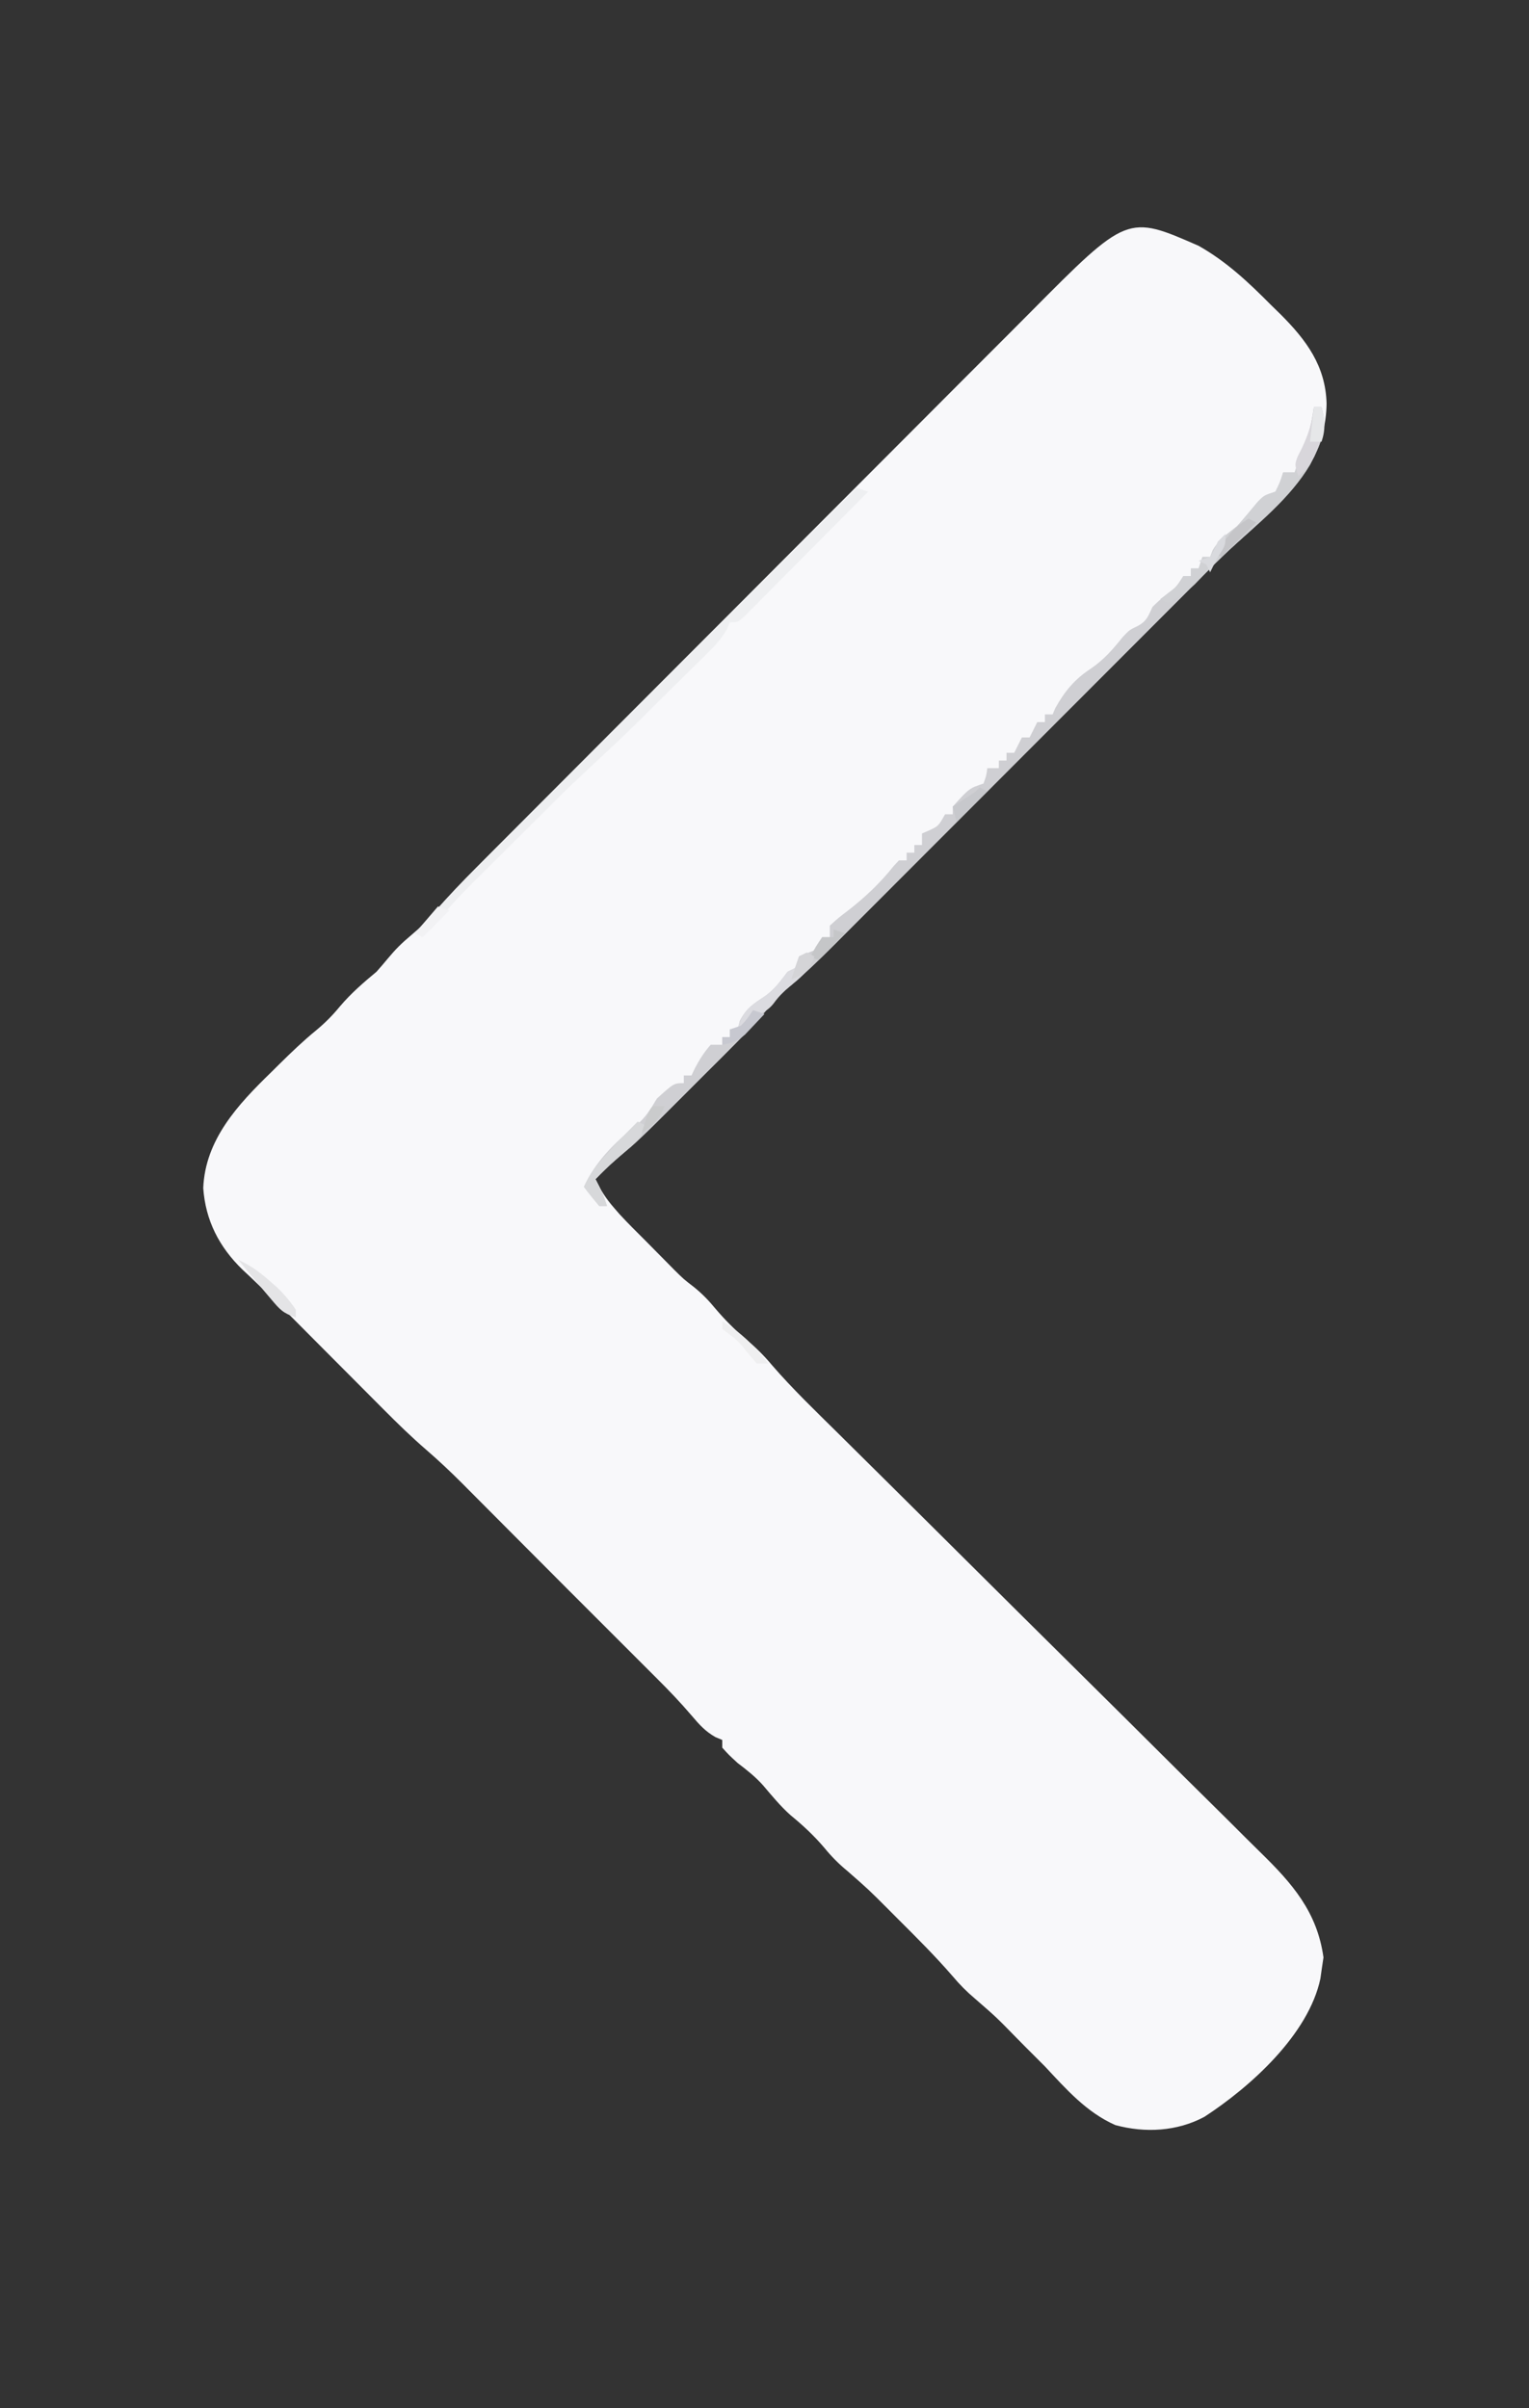 <?xml version="1.0" encoding="UTF-8"?>
<svg version="1.1" xmlns="http://www.w3.org/2000/svg" width="398" height="627">
<rect width="100%" height="100%" fill="#333333" stroke="none"/>
<path d="M0 0 C7.237 4.078 12.997 9.509 18.812 15.375 C20.061 16.593 20.061 16.593 21.334 17.836 C28.024 24.532 33.044 31.249 33.312 41.062 C33.168 52.042 27.847 60.249 20.196 67.774 C16.162 71.643 12.062 75.439 7.925 79.198 C5.561 81.411 3.286 83.707 1 86 C-0.488 87.49 -1.976 88.981 -3.464 90.471 C-4.8 91.809 -6.136 93.147 -7.471 94.485 C-18.091 105.122 -28.713 115.756 -39.337 126.388 C-45.472 132.529 -51.607 138.671 -57.74 144.816 C-63.103 150.188 -68.468 155.56 -73.834 160.928 C-76.67 163.765 -79.505 166.603 -82.338 169.443 C-85.003 172.116 -87.671 174.785 -90.34 177.453 C-91.778 178.891 -93.213 180.332 -94.648 181.773 C-98.81 185.928 -102.969 189.986 -107.53 193.703 C-109.196 195.173 -110.601 196.768 -112.035 198.465 C-117.178 204.5 -122.867 210.015 -128.479 215.609 C-130.433 217.558 -132.382 219.512 -134.33 221.467 C-145.619 232.761 -145.619 232.761 -151.518 237.738 C-153.454 239.387 -155.239 241.166 -157 243 C-155.69 245.837 -154.244 248.088 -152.188 250.438 C-151.707 250.993 -151.226 251.549 -150.73 252.121 C-148.554 254.484 -146.28 256.737 -144 259 C-143.175 259.837 -142.35 260.673 -141.5 261.535 C-140.675 262.369 -139.85 263.203 -139 264.062 C-138.175 264.899 -137.35 265.736 -136.5 266.598 C-134.052 269.025 -134.052 269.025 -131.395 271.07 C-129.177 272.857 -127.487 274.62 -125.688 276.812 C-123.285 279.632 -120.829 282.109 -118 284.5 C-115.447 286.661 -113.2 288.835 -111.064 291.405 C-105.709 297.601 -99.805 303.267 -93.984 309.019 C-92.671 310.32 -91.357 311.622 -90.045 312.924 C-87.23 315.716 -84.413 318.506 -81.596 321.295 C-77.137 325.713 -72.684 330.138 -68.233 334.564 C-67.479 335.313 -66.726 336.062 -65.95 336.834 C-64.41 338.365 -62.871 339.896 -61.331 341.427 C-50.979 351.723 -40.623 362.015 -30.244 372.283 C-23.228 379.224 -16.225 386.178 -9.236 393.146 C-5.544 396.827 -1.845 400.501 1.869 404.16 C5.363 407.602 8.84 411.06 12.305 414.531 C13.574 415.797 14.848 417.056 16.13 418.309 C24.349 426.352 30.861 433.743 32.5 445.625 C32.335 446.739 32.17 447.853 32 449 C31.851 450.065 31.851 450.065 31.699 451.152 C28.61 465.705 13.511 479.304 1.5 487.125 C-5.588 490.922 -13.912 491.383 -21.688 489.27 C-29.228 485.922 -34.462 479.921 -40 474 C-41.661 472.328 -43.328 470.661 -45 469 C-45.813 468.175 -46.627 467.35 -47.465 466.5 C-52.623 461.215 -52.623 461.215 -58.188 456.375 C-60.45 454.464 -62.157 452.726 -64.047 450.488 C-68.486 445.362 -73.259 440.595 -78.062 435.812 C-78.935 434.937 -79.807 434.061 -80.705 433.158 C-85.889 427.964 -85.889 427.964 -91.406 423.133 C-93.719 421.231 -95.547 419.368 -97.438 417.062 C-100.156 413.866 -103.007 411.225 -106.242 408.57 C-108.882 406.212 -111.082 403.513 -113.371 400.82 C-115.376 398.58 -117.607 396.811 -120 395 C-122.312 392.875 -122.312 392.875 -124 391 C-124 390.34 -124 389.68 -124 389 C-124.579 388.759 -125.158 388.518 -125.754 388.27 C-128.427 386.759 -129.954 385.025 -131.938 382.688 C-134.829 379.301 -137.84 376.138 -141 373 C-148 366 -155 359 -162 352 C-162.787 351.214 -163.573 350.428 -164.384 349.619 C-166.904 347.096 -169.42 344.568 -171.935 342.039 C-174.54 339.421 -177.148 336.805 -179.755 334.19 C-181.122 332.818 -182.488 331.445 -183.854 330.071 C-185.844 328.068 -187.838 326.069 -189.832 324.07 C-190.431 323.466 -191.031 322.862 -191.648 322.239 C-194.676 319.21 -197.76 316.302 -201 313.5 C-204.892 310.134 -208.546 306.583 -212.168 302.93 C-212.811 302.286 -213.453 301.641 -214.116 300.978 C-216.142 298.946 -218.165 296.911 -220.188 294.875 C-221.554 293.504 -222.92 292.133 -224.287 290.762 C-226.795 288.246 -229.301 285.729 -231.805 283.21 C-237.545 277.424 -237.545 277.424 -243.41 271.766 C-244.628 270.594 -245.845 269.422 -247.062 268.25 C-247.98 267.395 -247.98 267.395 -248.916 266.523 C-254.928 260.674 -258.505 253.773 -259.094 245.316 C-258.584 232.711 -250.076 223.585 -241.5 215.25 C-240.767 214.522 -240.033 213.793 -239.277 213.043 C-236.173 209.983 -233.066 206.99 -229.688 204.234 C-227.329 202.274 -225.44 200.359 -223.5 198 C-220.598 194.588 -217.451 191.863 -214 189 C-212.979 187.851 -211.98 186.684 -211 185.5 C-209.096 183.201 -207.393 181.496 -205.062 179.562 C-202.629 177.526 -200.78 175.679 -198.749 173.289 C-195.3 169.304 -191.687 165.539 -187.961 161.814 C-187.289 161.138 -186.616 160.462 -185.923 159.765 C-183.69 157.521 -181.454 155.281 -179.218 153.041 C-177.607 151.424 -175.997 149.807 -174.386 148.189 C-169.119 142.901 -163.847 137.619 -158.574 132.336 C-156.755 130.512 -154.935 128.688 -153.115 126.865 C-145.547 119.279 -137.977 111.695 -130.403 104.114 C-128.444 102.153 -126.485 100.192 -124.526 98.23 C-124.039 97.743 -123.552 97.256 -123.05 96.754 C-115.158 88.853 -107.275 80.944 -99.395 73.032 C-91.286 64.89 -83.17 56.756 -75.047 48.63 C-70.493 44.074 -65.943 39.515 -61.401 34.947 C-57.129 30.652 -52.848 26.367 -48.559 22.089 C-46.991 20.521 -45.426 18.949 -43.865 17.375 C-18.558 -8.143 -18.558 -8.143 0 0 Z " fill="#F8F8FA" transform="translate(312,64)"/>
<path d="M0 0 C0.66 0 1.32 0 2 0 C3.596 5.922 1.717 9.702 -1 15 C-6.225 23.757 -14.604 30.408 -22.075 37.198 C-24.439 39.411 -26.714 41.707 -29 44 C-30.488 45.49 -31.976 46.981 -33.464 48.471 C-34.8 49.809 -36.136 51.147 -37.471 52.485 C-48.091 63.122 -58.713 73.756 -69.337 84.388 C-75.472 90.529 -81.607 96.671 -87.74 102.816 C-93.103 108.188 -98.468 113.56 -103.834 118.928 C-106.67 121.765 -109.505 124.603 -112.338 127.443 C-115.003 130.116 -117.671 132.785 -120.34 135.453 C-121.778 136.891 -123.213 138.332 -124.648 139.773 C-128.81 143.928 -132.969 147.986 -137.53 151.703 C-139.196 153.173 -140.601 154.768 -142.035 156.465 C-147.178 162.5 -152.867 168.015 -158.479 173.609 C-160.433 175.558 -162.382 177.512 -164.33 179.467 C-175.619 190.761 -175.619 190.761 -181.518 195.738 C-183.454 197.387 -185.239 199.166 -187 201 C-186.691 201.598 -186.381 202.196 -186.062 202.812 C-185 205 -185 205 -184 208 C-184.66 208 -185.32 208 -186 208 C-187.382 206.374 -188.719 204.707 -190 203 C-187.218 196.74 -182.023 191.462 -176.688 187.25 C-173.971 184.976 -172.776 183.011 -171 180 C-166.568 176 -166.568 176 -164 176 C-164 175.34 -164 174.68 -164 174 C-163.34 174 -162.68 174 -162 174 C-161.732 173.423 -161.464 172.845 -161.188 172.25 C-159.961 169.926 -158.752 167.962 -157 166 C-156.01 166 -155.02 166 -154 166 C-154 165.34 -154 164.68 -154 164 C-153.34 164 -152.68 164 -152 164 C-152 163.34 -152 162.68 -152 162 C-151.34 162 -150.68 162 -150 162 C-149.814 161.278 -149.629 160.556 -149.438 159.812 C-147.707 156.427 -145.856 155.309 -142.746 153.266 C-140.356 151.533 -138.761 149.348 -137 147 C-136.34 146.67 -135.68 146.34 -135 146 C-134.67 145.01 -134.34 144.02 -134 143 C-132.333 142.333 -130.667 141.667 -129 141 C-128.67 140.01 -128.34 139.02 -128 138 C-127.34 138 -126.68 138 -126 138 C-126 137.01 -126 136.02 -126 135 C-123.84 133.02 -123.84 133.02 -120.938 130.812 C-116.519 127.339 -112.839 123.822 -109.34 119.434 C-108.898 118.961 -108.456 118.487 -108 118 C-107.34 118 -106.68 118 -106 118 C-106 117.34 -106 116.68 -106 116 C-105.34 116 -104.68 116 -104 116 C-104 115.34 -104 114.68 -104 114 C-103.34 114 -102.68 114 -102 114 C-102 113.01 -102 112.02 -102 111 C-101.381 110.732 -100.763 110.464 -100.125 110.188 C-97.7 109.044 -97.7 109.044 -96 106 C-95.34 106 -94.68 106 -94 106 C-94 105.34 -94 104.68 -94 104 C-89.698 99.233 -89.698 99.233 -86 98 C-85.267 95.985 -85.267 95.985 -85 94 C-84.01 94 -83.02 94 -82 94 C-82 93.34 -82 92.68 -82 92 C-81.34 92 -80.68 92 -80 92 C-80 91.34 -80 90.68 -80 90 C-79.34 90 -78.68 90 -78 90 C-77.01 88.02 -77.01 88.02 -76 86 C-75.34 86 -74.68 86 -74 86 C-73.01 84.02 -73.01 84.02 -72 82 C-71.34 82 -70.68 82 -70 82 C-70 81.34 -70 80.68 -70 80 C-69.34 80 -68.68 80 -68 80 C-67.773 79.464 -67.546 78.927 -67.312 78.375 C-64.915 74.036 -62.249 70.814 -58.125 68.125 C-54.622 65.743 -52.347 63.084 -49.711 59.805 C-48 58 -48 58 -45.914 57.008 C-43.473 55.722 -43.153 54.455 -42 52 C-40.309 50.367 -40.309 50.367 -38.438 48.875 C-35.79 46.791 -35.79 46.791 -34 44 C-33.34 44 -32.68 44 -32 44 C-32 43.34 -32 42.68 -32 42 C-31.34 42 -30.68 42 -30 42 C-29.67 41.01 -29.34 40.02 -29 39 C-28.34 39 -27.68 39 -27 39 C-26.66 38.134 -26.66 38.134 -26.312 37.25 C-24.653 34.405 -22.579 33.063 -20 31 C-18.166 28.94 -16.397 26.84 -14.648 24.707 C-13 23 -13 23 -10 22 C-8.781 19.496 -8.781 19.496 -8 17 C-7.01 17 -6.02 17 -5 17 C-4.711 16.113 -4.423 15.226 -4.125 14.312 C-3.459 12.352 -2.747 10.405 -1.938 8.5 C-0.882 5.684 -0.415 2.972 0 0 Z " fill="#CFCFD3" transform="translate(342,106)"/>
<path d="M0 0 C0.99 0.33 1.98 0.66 3 1 C-1.799 5.849 -6.605 10.69 -11.417 15.526 C-13.054 17.174 -14.689 18.823 -16.323 20.474 C-18.666 22.841 -21.016 25.202 -23.367 27.562 C-24.101 28.306 -24.834 29.05 -25.59 29.816 C-26.27 30.497 -26.951 31.178 -27.652 31.879 C-28.251 32.483 -28.851 33.087 -29.469 33.709 C-31 35 -31 35 -33 35 C-33.244 35.57 -33.488 36.14 -33.739 36.727 C-35.229 39.413 -36.989 41.215 -39.176 43.371 C-40.004 44.193 -40.832 45.015 -41.686 45.861 C-42.552 46.711 -43.419 47.562 -44.312 48.438 C-45.168 49.284 -46.023 50.13 -46.904 51.002 C-48.558 52.638 -50.213 54.271 -51.872 55.902 C-53.449 57.457 -55.015 59.024 -56.574 60.598 C-60.882 64.863 -65.336 68.975 -69.762 73.117 C-70.49 73.8 -71.218 74.484 -71.969 75.188 C-72.95 76.106 -72.95 76.106 -73.951 77.043 C-76.34 79.324 -78.67 81.659 -81 84 C-82.83 85.819 -84.661 87.638 -86.492 89.457 C-88.077 91.035 -89.662 92.613 -91.247 94.192 C-92.328 95.268 -93.41 96.343 -94.493 97.417 C-96.078 98.991 -97.661 100.567 -99.242 102.145 C-99.749 102.65 -100.256 103.156 -100.779 103.677 C-104.266 107.182 -107.516 110.817 -110.602 114.678 C-112 116 -112 116 -115 116 C-107.919 108.169 -100.686 100.543 -93.204 93.091 C-92.178 92.065 -91.152 91.038 -90.126 90.012 C-87.381 87.266 -84.633 84.524 -81.884 81.783 C-78.997 78.902 -76.112 76.018 -73.228 73.134 C-67.783 67.693 -62.336 62.254 -56.888 56.816 C-50.678 50.617 -44.471 44.415 -38.264 38.213 C-25.512 25.472 -12.757 12.735 0 0 Z " fill="#EEEFF1" transform="translate(223,127)"/>
<path d="M0 0 C0.66 0 1.32 0 2 0 C3.596 5.922 1.717 9.702 -1 15 C-5.834 23.102 -13.372 29.236 -20.258 35.547 C-23.974 38.953 -27.544 42.453 -31 46.125 C-33.195 48.183 -35.309 49.654 -38 51 C-38.66 50.67 -39.32 50.34 -40 50 C-38.793 49.072 -38.793 49.072 -37.562 48.125 C-34.961 46.258 -34.961 46.258 -34 44 C-33.34 44 -32.68 44 -32 44 C-32 43.34 -32 42.68 -32 42 C-31.34 42 -30.68 42 -30 42 C-29.67 41.01 -29.34 40.02 -29 39 C-28.34 39 -27.68 39 -27 39 C-26.773 38.422 -26.546 37.845 -26.312 37.25 C-24.653 34.405 -22.579 33.063 -20 31 C-18.166 28.94 -16.397 26.84 -14.648 24.707 C-13 23 -13 23 -10 22 C-8.781 19.496 -8.781 19.496 -8 17 C-7.01 17 -6.02 17 -5 17 C-4.711 16.113 -4.423 15.226 -4.125 14.312 C-3.459 12.352 -2.747 10.405 -1.938 8.5 C-0.882 5.684 -0.415 2.972 0 0 Z " fill="#D0D1D4" transform="translate(342,106)"/>
<path d="M0 0 C0.66 0.33 1.32 0.66 2 1 C0.646 4.126 -0.775 5.893 -3.438 8 C-5.524 9.703 -7.038 11.053 -8.625 13.25 C-10.43 15.548 -12.298 15.987 -15 17 C-16.773 18.52 -16.773 18.52 -18 20 C-16.796 15.319 -14.582 13.785 -10.746 11.266 C-8.356 9.533 -6.761 7.348 -5 5 C-4.34 4.67 -3.68 4.34 -3 4 C-2.67 3.01 -2.34 2.02 -2 1 C-1.34 0.67 -0.68 0.34 0 0 Z " fill="#DBDBE0" transform="translate(210,248)"/>
<path d="M0 0 C0.66 0 1.32 0 2 0 C3.128 4.036 2.872 6.281 1.25 10.125 C0.732 11.397 0.732 11.397 0.203 12.695 C-0.966 14.935 -2.116 16.343 -4 18 C-5 15 -5 15 -4.258 12.949 C-3.884 12.203 -3.51 11.456 -3.125 10.688 C-1.43 7.111 -0.408 3.975 0 0 Z " fill="#D8D6DB" transform="translate(342,106)"/>
<path d="M0 0 C0.66 0.33 1.32 0.66 2 1 C0.871 4.388 -0.123 5.197 -2.812 7.438 C-5.668 9.857 -8.405 12.297 -11 15 C-10.691 15.598 -10.381 16.196 -10.062 16.812 C-9 19 -9 19 -8 22 C-8.66 22 -9.32 22 -10 22 C-11.382 20.374 -12.719 18.707 -14 17 C-12.518 13.638 -10.588 11.214 -8.125 8.5 C-7.447 7.747 -6.769 6.994 -6.07 6.219 C-4.091 4.097 -2.065 2.037 0 0 Z " fill="#D7D8DA" transform="translate(166,292)"/>
<path d="M0 0 C3.123 1.411 5.497 3.111 8.062 5.375 C8.734 5.96 9.406 6.545 10.098 7.148 C11.99 8.99 13.545 10.797 15 13 C15 13.66 15 14.32 15 15 C11.65 13.883 10.851 12.956 8.625 10.312 C8.018 9.597 7.411 8.882 6.785 8.145 C6.196 7.437 5.607 6.729 5 6 C4.225 5.078 4.225 5.078 3.434 4.137 C2.283 2.763 1.14 1.382 0 0 Z " fill="#E4E4E6" transform="translate(62,328)"/>
<path d="M0 0 C5.012 2.983 8.387 6.44 12 11 C11.01 11 10.02 11 9 11 C7.729 9.534 6.464 8.06 5.273 6.527 C3.735 4.683 1.922 3.423 0 2 C0 1.34 0 0.68 0 0 Z " fill="#EFEFF0" transform="translate(188,344)"/>
<path d="M0 0 C0.99 0.33 1.98 0.66 3 1 C1.926 2.155 0.841 3.299 -0.25 4.438 C-0.853 5.076 -1.457 5.714 -2.078 6.371 C-4.1 8.085 -5.413 8.594 -8 9 C-8 8.34 -8 7.68 -8 7 C-7.34 7 -6.68 7 -6 7 C-6 6.34 -6 5.68 -6 5 C-5.01 4.67 -4.02 4.34 -3 4 C-1.315 2.003 -1.315 2.003 0 0 Z " fill="#C7C8D0" transform="translate(196,263)"/>
<path d="M0 0 C0.66 0 1.32 0 2 0 C2.845 3.378 3.108 5.675 2 9 C1.01 9 0.02 9 -1 9 C-0.67 6.03 -0.34 3.06 0 0 Z " fill="#E6E7E9" transform="translate(342,106)"/>
<path d="M0 0 C0.66 0.33 1.32 0.66 2 1 C-0.97 3.97 -3.94 6.94 -7 10 C-7.66 9.67 -8.32 9.34 -9 9 C-8.067 7.871 -7.129 6.747 -6.188 5.625 C-5.665 4.999 -5.143 4.372 -4.605 3.727 C-3 2 -3 2 0 0 Z " fill="#C5C5C8" transform="translate(325,135)"/>
<path d="M0 0 C0 3 0 3 -2 6 C-2.682 7.326 -3.352 8.658 -4 10 C-4.33 9.34 -4.66 8.68 -5 8 C-5.66 7.67 -6.32 7.34 -7 7 C-6.01 6.67 -5.02 6.34 -4 6 C-2.908 4.067 -2.908 4.067 -2 2 C-1.34 1.34 -0.68 0.68 0 0 Z " fill="#D9DADE" transform="translate(319,139)"/>
<path d="M0 0 C0.66 0.33 1.32 0.66 2 1 C-0.64 3.64 -3.28 6.28 -6 9 C-6.33 7.68 -6.66 6.36 -7 5 C-6.031 4.361 -5.061 3.721 -4.062 3.062 C-1.24 1.303 -1.24 1.303 0 0 Z " fill="#C7C8CC" transform="translate(255,205)"/>
<path d="M0 0 C0.99 0.33 1.98 0.66 3 1 C0.69 3.31 -1.62 5.62 -4 8 C-4.66 7.67 -5.32 7.34 -6 7 C-4.688 4.5 -4.688 4.5 -3 2 C-2.01 2 -1.02 2 0 2 C0 1.34 0 0.68 0 0 Z " fill="#C5C6C8" transform="translate(217,242)"/>
<path d="M0 0 C0.99 0.33 1.98 0.66 3 1 C0.69 3.31 -1.62 5.62 -4 8 C-4.66 7.67 -5.32 7.34 -6 7 C-4.02 4.69 -2.04 2.38 0 0 Z " fill="#F2F2F4" transform="translate(114,236)"/>
<path d="M0 0 C0.99 0 1.98 0 3 0 C1.607 3.367 0.021 4.986 -3 7 C-1.125 1.125 -1.125 1.125 0 0 Z " fill="#CACBCC" transform="translate(170,288)"/>
<path d="M0 0 C0.66 0.33 1.32 0.66 2 1 C0.951 3.622 0.351 4.794 -2.125 6.25 C-2.744 6.497 -3.362 6.745 -4 7 C-3.398 4.98 -2.727 2.979 -2 1 C-1.34 0.67 -0.68 0.34 0 0 Z " fill="#D4D4D7" transform="translate(210,248)"/>
</svg>
